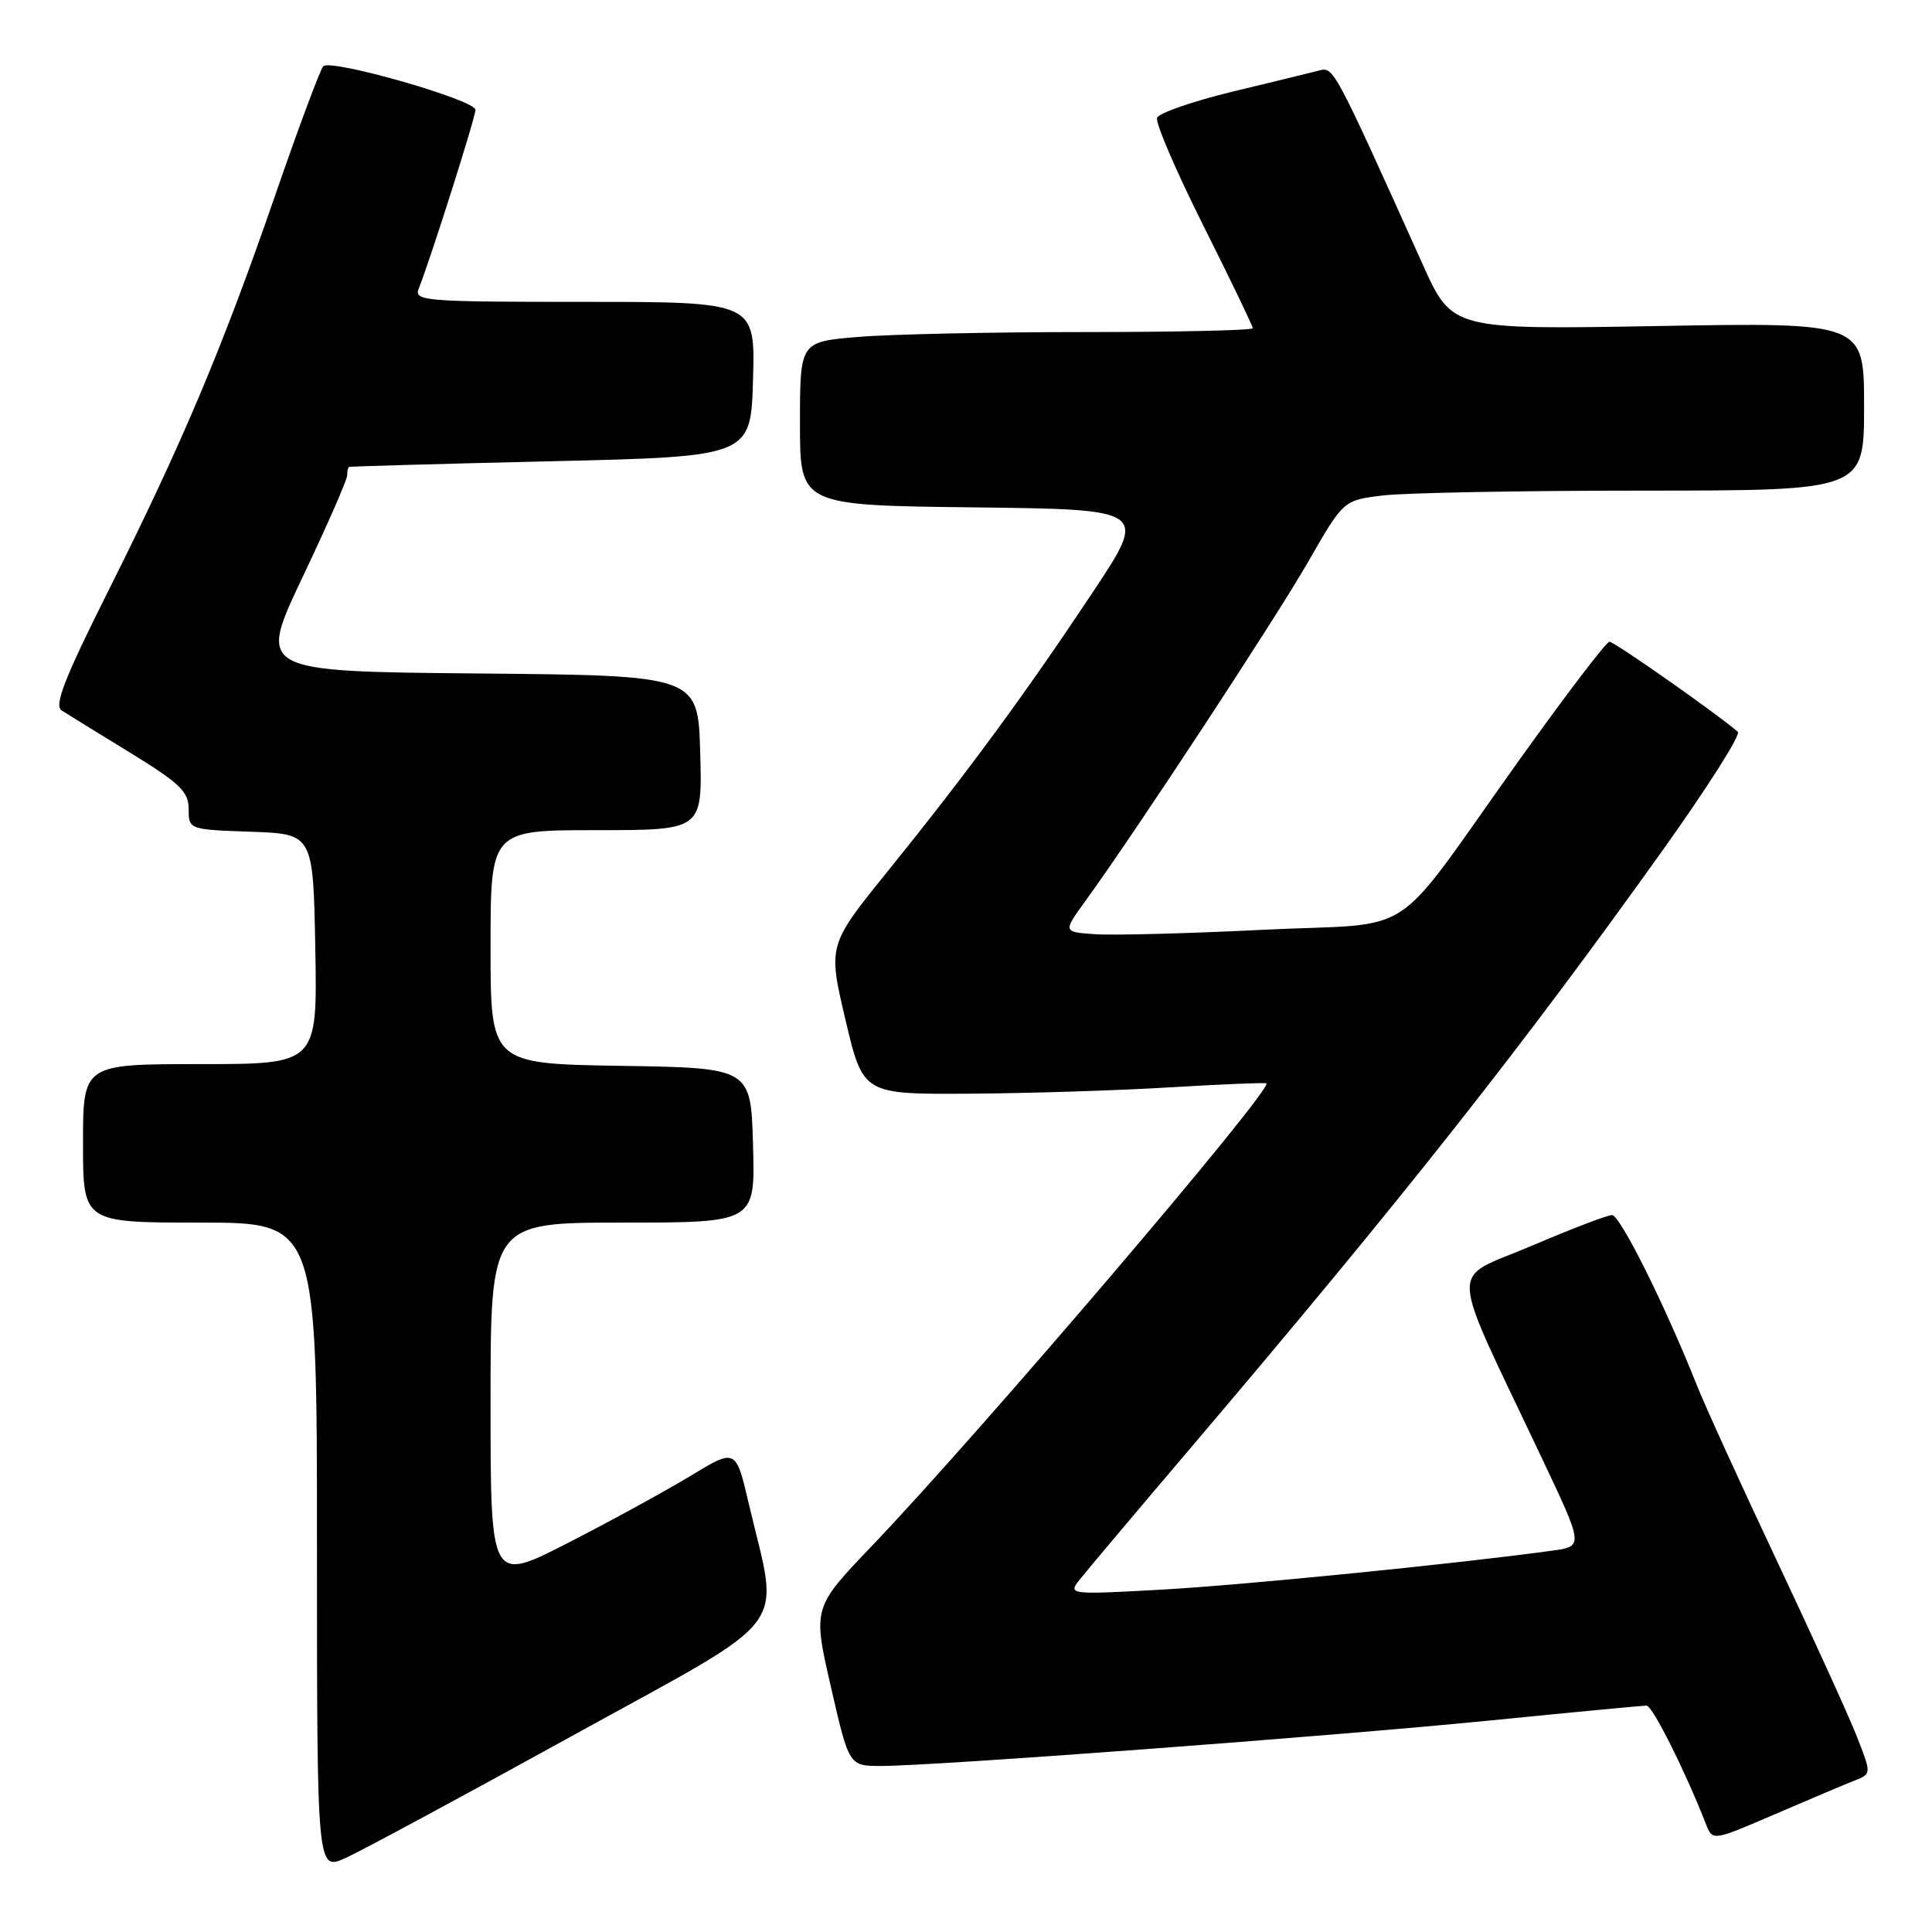<?xml version="1.0" encoding="UTF-8" standalone="no"?>
<!DOCTYPE svg PUBLIC "-//W3C//DTD SVG 1.1//EN" "http://www.w3.org/Graphics/SVG/1.1/DTD/svg11.dtd" >
<svg xmlns="http://www.w3.org/2000/svg" xmlns:xlink="http://www.w3.org/1999/xlink" version="1.1" viewBox="0 0 256 256">
 <g >
 <path fill="currentColor"
d=" M 75.84 230.00 C 105.53 213.62 103.28 216.59 99.21 199.21 C 97.50 191.92 97.50 191.92 91.50 195.56 C 88.20 197.56 80.89 201.56 75.25 204.45 C 65.00 209.70 65.00 209.70 65.00 185.85 C 65.00 162.00 65.00 162.00 82.53 162.00 C 100.07 162.00 100.07 162.00 99.78 151.75 C 99.50 141.50 99.50 141.50 82.25 141.23 C 65.00 140.95 65.00 140.95 65.00 125.48 C 65.00 110.00 65.00 110.00 79.03 110.00 C 93.07 110.00 93.07 110.00 92.78 99.75 C 92.50 89.50 92.50 89.50 63.33 89.24 C 34.16 88.97 34.16 88.97 40.08 76.50 C 43.34 69.64 46.00 63.57 46.00 63.01 C 46.00 62.46 46.11 61.94 46.25 61.87 C 46.39 61.80 58.42 61.46 73.00 61.12 C 99.50 60.50 99.50 60.50 99.78 50.25 C 100.07 40.00 100.07 40.00 77.43 40.00 C 56.26 40.00 54.83 39.89 55.48 38.25 C 57.03 34.37 63.00 15.56 63.00 14.55 C 63.00 13.25 43.84 7.76 42.83 8.78 C 42.44 9.18 39.55 16.93 36.42 26.00 C 29.45 46.17 24.16 58.71 14.36 78.28 C 8.53 89.91 7.14 93.48 8.17 94.14 C 8.90 94.61 12.99 97.13 17.25 99.74 C 23.84 103.79 25.00 104.90 25.00 107.21 C 25.00 109.91 25.02 109.92 33.25 110.21 C 41.50 110.50 41.50 110.50 41.78 125.75 C 42.05 141.00 42.05 141.00 26.53 141.00 C 11.00 141.00 11.00 141.00 11.00 151.50 C 11.00 162.00 11.00 162.00 26.50 162.00 C 42.00 162.00 42.00 162.00 42.00 204.95 C 42.00 247.90 42.00 247.90 45.78 246.20 C 47.85 245.27 61.38 237.97 75.84 230.00 Z  M 245.75 235.93 C 247.99 235.05 247.99 235.05 246.00 229.99 C 244.90 227.21 240.13 216.74 235.40 206.72 C 230.68 196.70 225.91 186.25 224.82 183.50 C 220.67 173.05 214.67 161.00 213.60 161.00 C 213.00 161.00 208.16 162.85 202.85 165.12 C 191.90 169.79 191.74 166.65 204.30 193.20 C 209.84 204.90 209.84 204.90 205.67 205.47 C 192.97 207.22 164.85 210.02 154.00 210.63 C 141.79 211.31 141.53 211.28 142.98 209.41 C 143.80 208.36 150.59 200.30 158.07 191.50 C 185.90 158.75 201.58 138.90 220.38 112.57 C 226.24 104.36 230.70 97.34 230.27 96.97 C 227.57 94.61 213.88 85.01 213.26 85.03 C 212.84 85.04 207.44 92.13 201.26 100.78 C 183.85 125.14 188.33 122.17 167.42 123.20 C 157.56 123.69 147.55 123.95 145.17 123.79 C 140.84 123.50 140.84 123.50 143.79 119.43 C 150.41 110.32 169.02 81.97 173.37 74.39 C 178.02 66.28 178.02 66.28 183.26 65.65 C 186.14 65.30 201.66 65.01 217.75 65.01 C 247.00 65.00 247.00 65.00 247.00 53.86 C 247.00 42.72 247.00 42.72 219.70 43.20 C 192.41 43.68 192.41 43.68 188.54 35.09 C 176.75 8.91 176.71 8.84 174.81 9.34 C 173.80 9.60 168.66 10.86 163.37 12.13 C 158.09 13.41 153.56 14.97 153.32 15.61 C 153.07 16.25 155.83 22.67 159.44 29.87 C 163.05 37.08 166.00 43.20 166.00 43.49 C 166.00 43.77 155.94 44.00 143.65 44.00 C 131.36 44.00 117.86 44.29 113.65 44.65 C 106.00 45.29 106.00 45.29 106.00 56.13 C 106.00 66.96 106.00 66.96 129.04 67.23 C 152.09 67.50 152.09 67.50 144.78 78.50 C 135.86 91.93 128.18 102.38 117.68 115.38 C 109.70 125.25 109.70 125.25 112.03 135.13 C 114.36 145.00 114.36 145.00 128.43 144.92 C 136.17 144.87 148.12 144.50 155.00 144.08 C 161.88 143.67 167.64 143.43 167.80 143.55 C 168.75 144.25 129.84 189.87 115.60 204.77 C 107.69 213.03 107.69 213.03 110.10 223.52 C 112.50 234.00 112.50 234.00 116.74 234.00 C 123.75 234.00 176.11 230.09 197.38 227.98 C 208.32 226.89 217.67 226.00 218.17 226.00 C 218.96 226.00 223.29 234.65 226.06 241.73 C 226.93 243.95 226.93 243.95 235.22 240.38 C 239.77 238.42 244.51 236.41 245.75 235.93 Z "/>
</g>
</svg>
